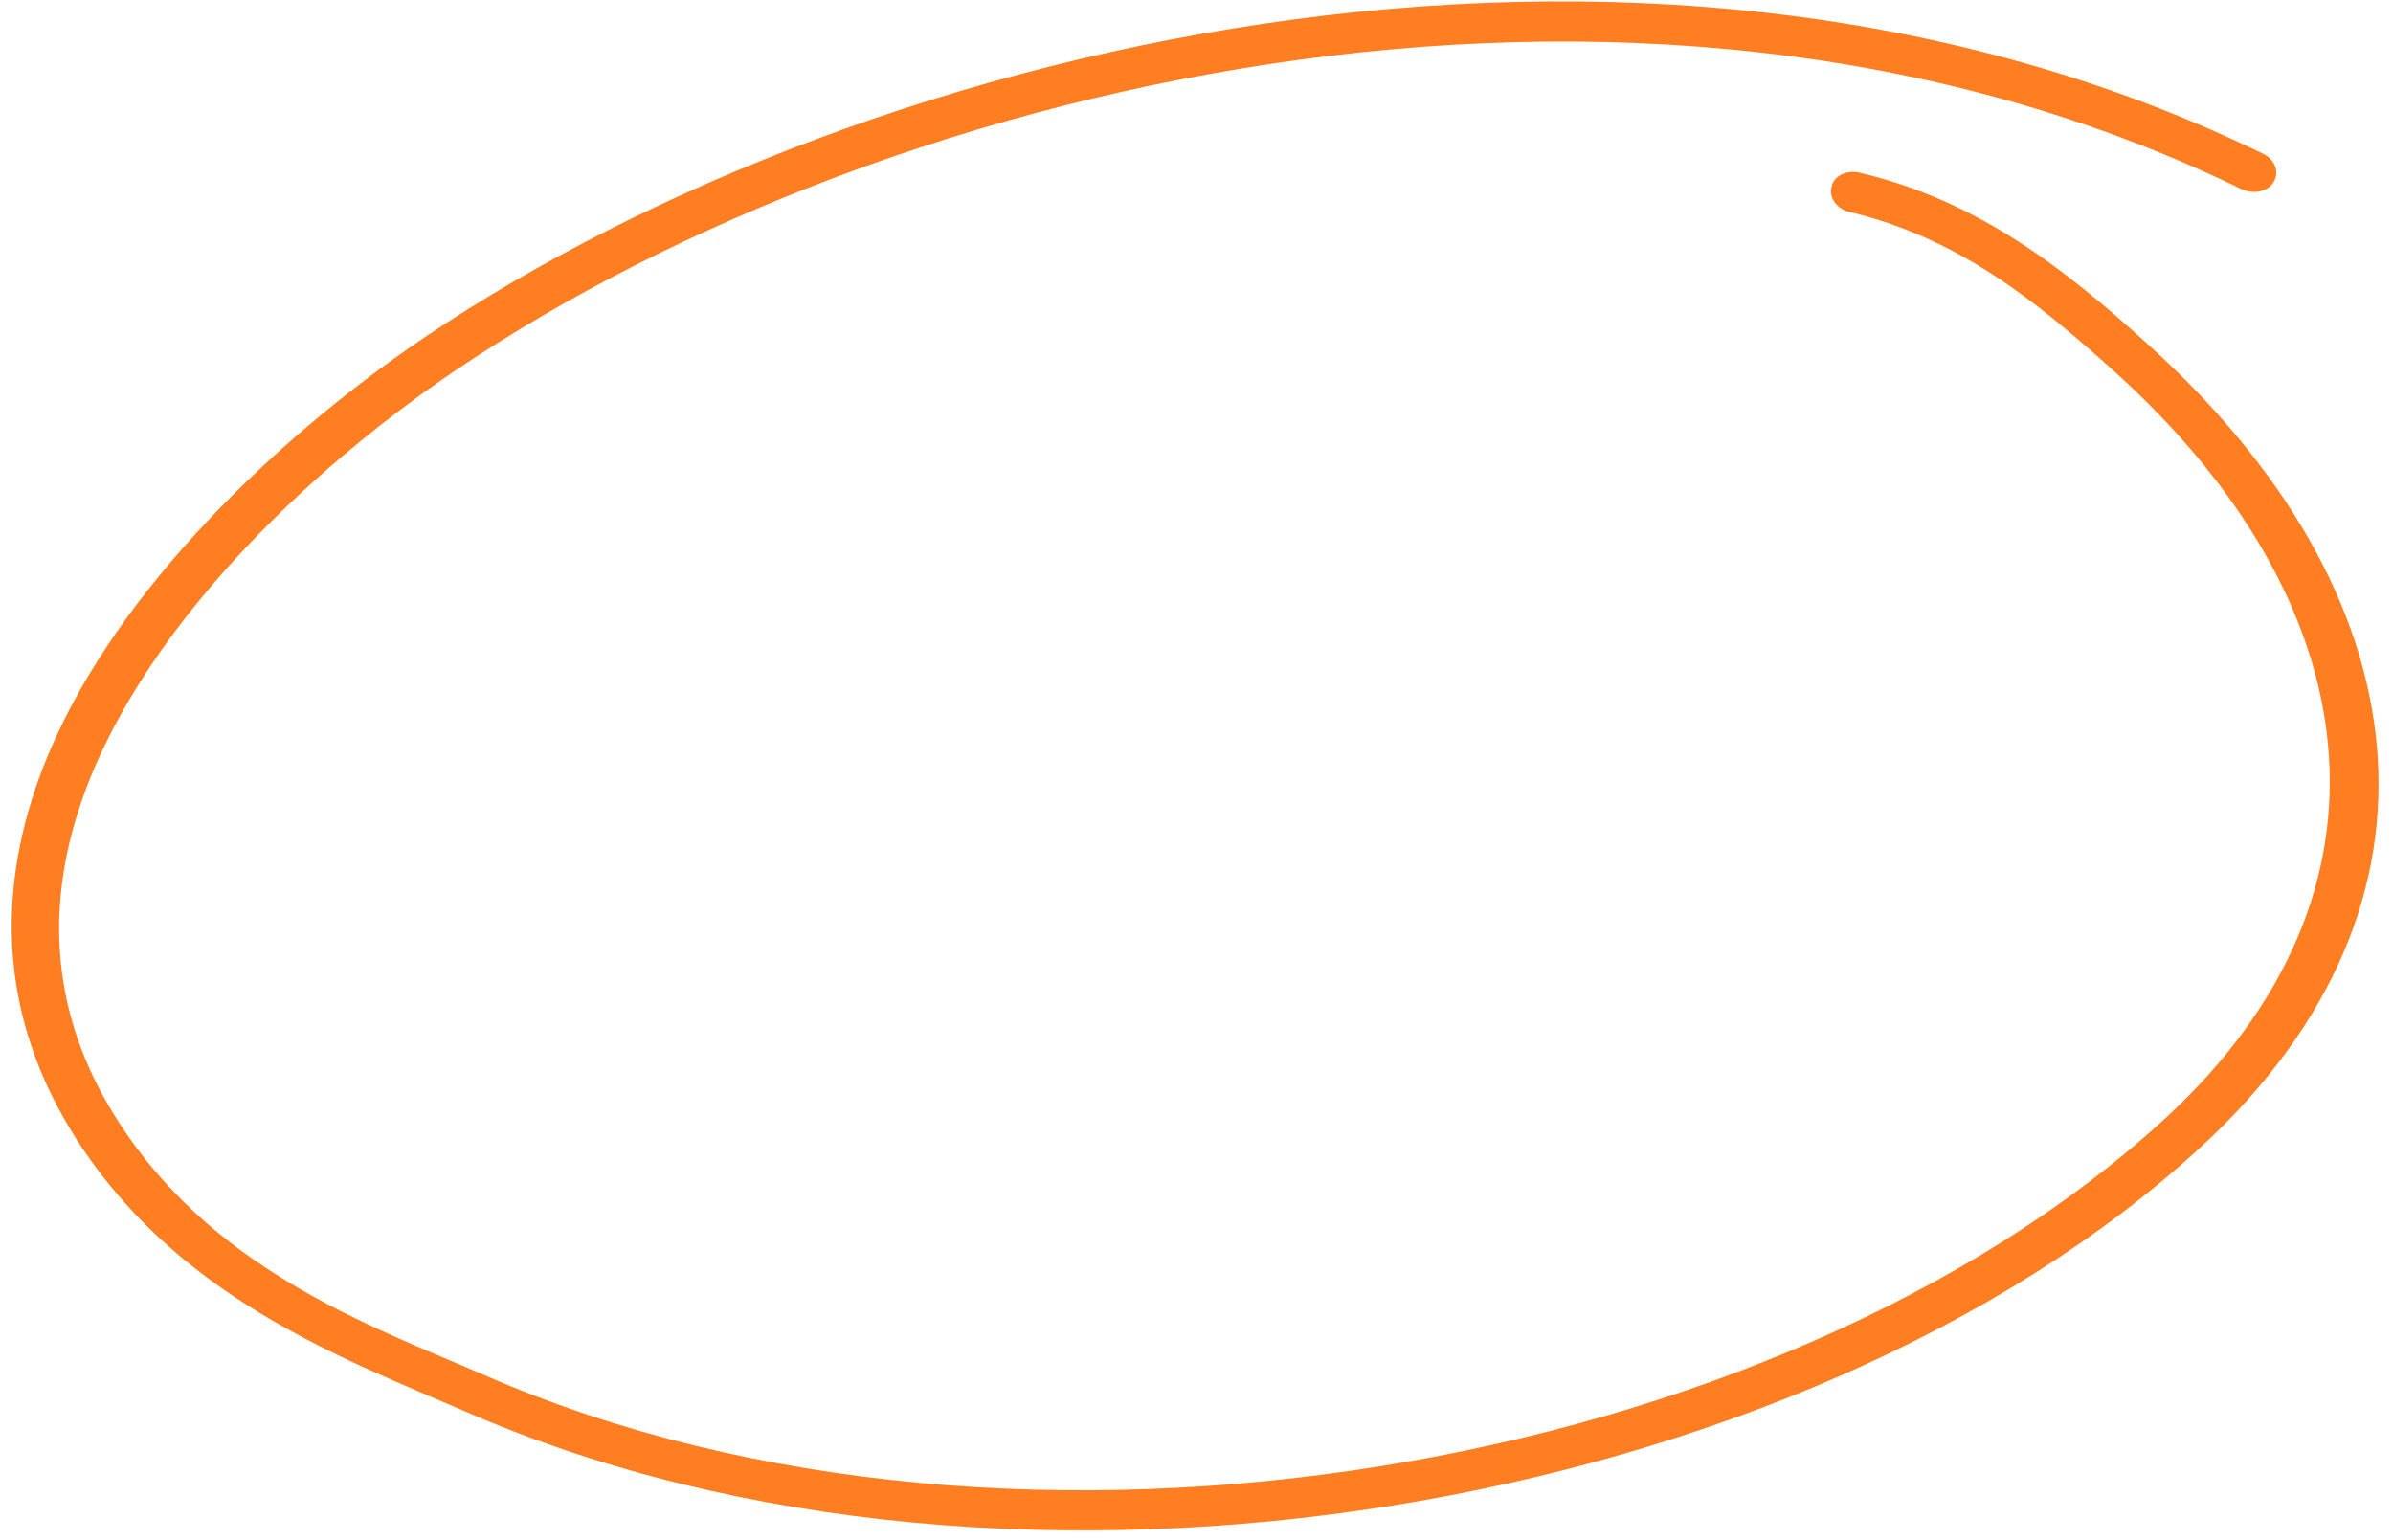 <svg width="160" height="103" viewBox="0 0 160 103" fill="none" xmlns="http://www.w3.org/2000/svg">
<path fill-rule="evenodd" clip-rule="evenodd" d="M123.643 14.171C130.95 15.897 136.203 20.178 141.383 24.847C158.366 40.176 161.337 59.501 144.782 74.774C119.052 98.45 67.933 107.405 32.553 92.021C24.716 88.624 13.941 84.891 7.527 74.375C1.56 64.597 3.765 54.747 8.98 46.233C14.301 37.498 22.755 30.138 29.233 25.606C57.545 5.842 109.179 -7.179 149.848 12.638C150.687 13.03 151.642 12.813 152.027 12.161C152.413 11.51 152.115 10.675 151.339 10.295C109.475 -10.101 56.239 3.105 27.099 23.445C19.036 29.099 8.01 39.001 3.204 50.506C-0.059 58.374 -0.461 66.976 4.699 75.51C11.506 86.707 22.926 90.824 31.244 94.438C67.768 110.323 120.624 101.152 147.157 76.693C164.974 60.28 161.887 39.512 143.622 23.033C138.059 17.977 132.271 13.421 124.339 11.548C123.464 11.342 122.601 11.763 122.461 12.496C122.258 13.218 122.831 13.976 123.643 14.171Z" fill="#FF7E21"/>
</svg>
